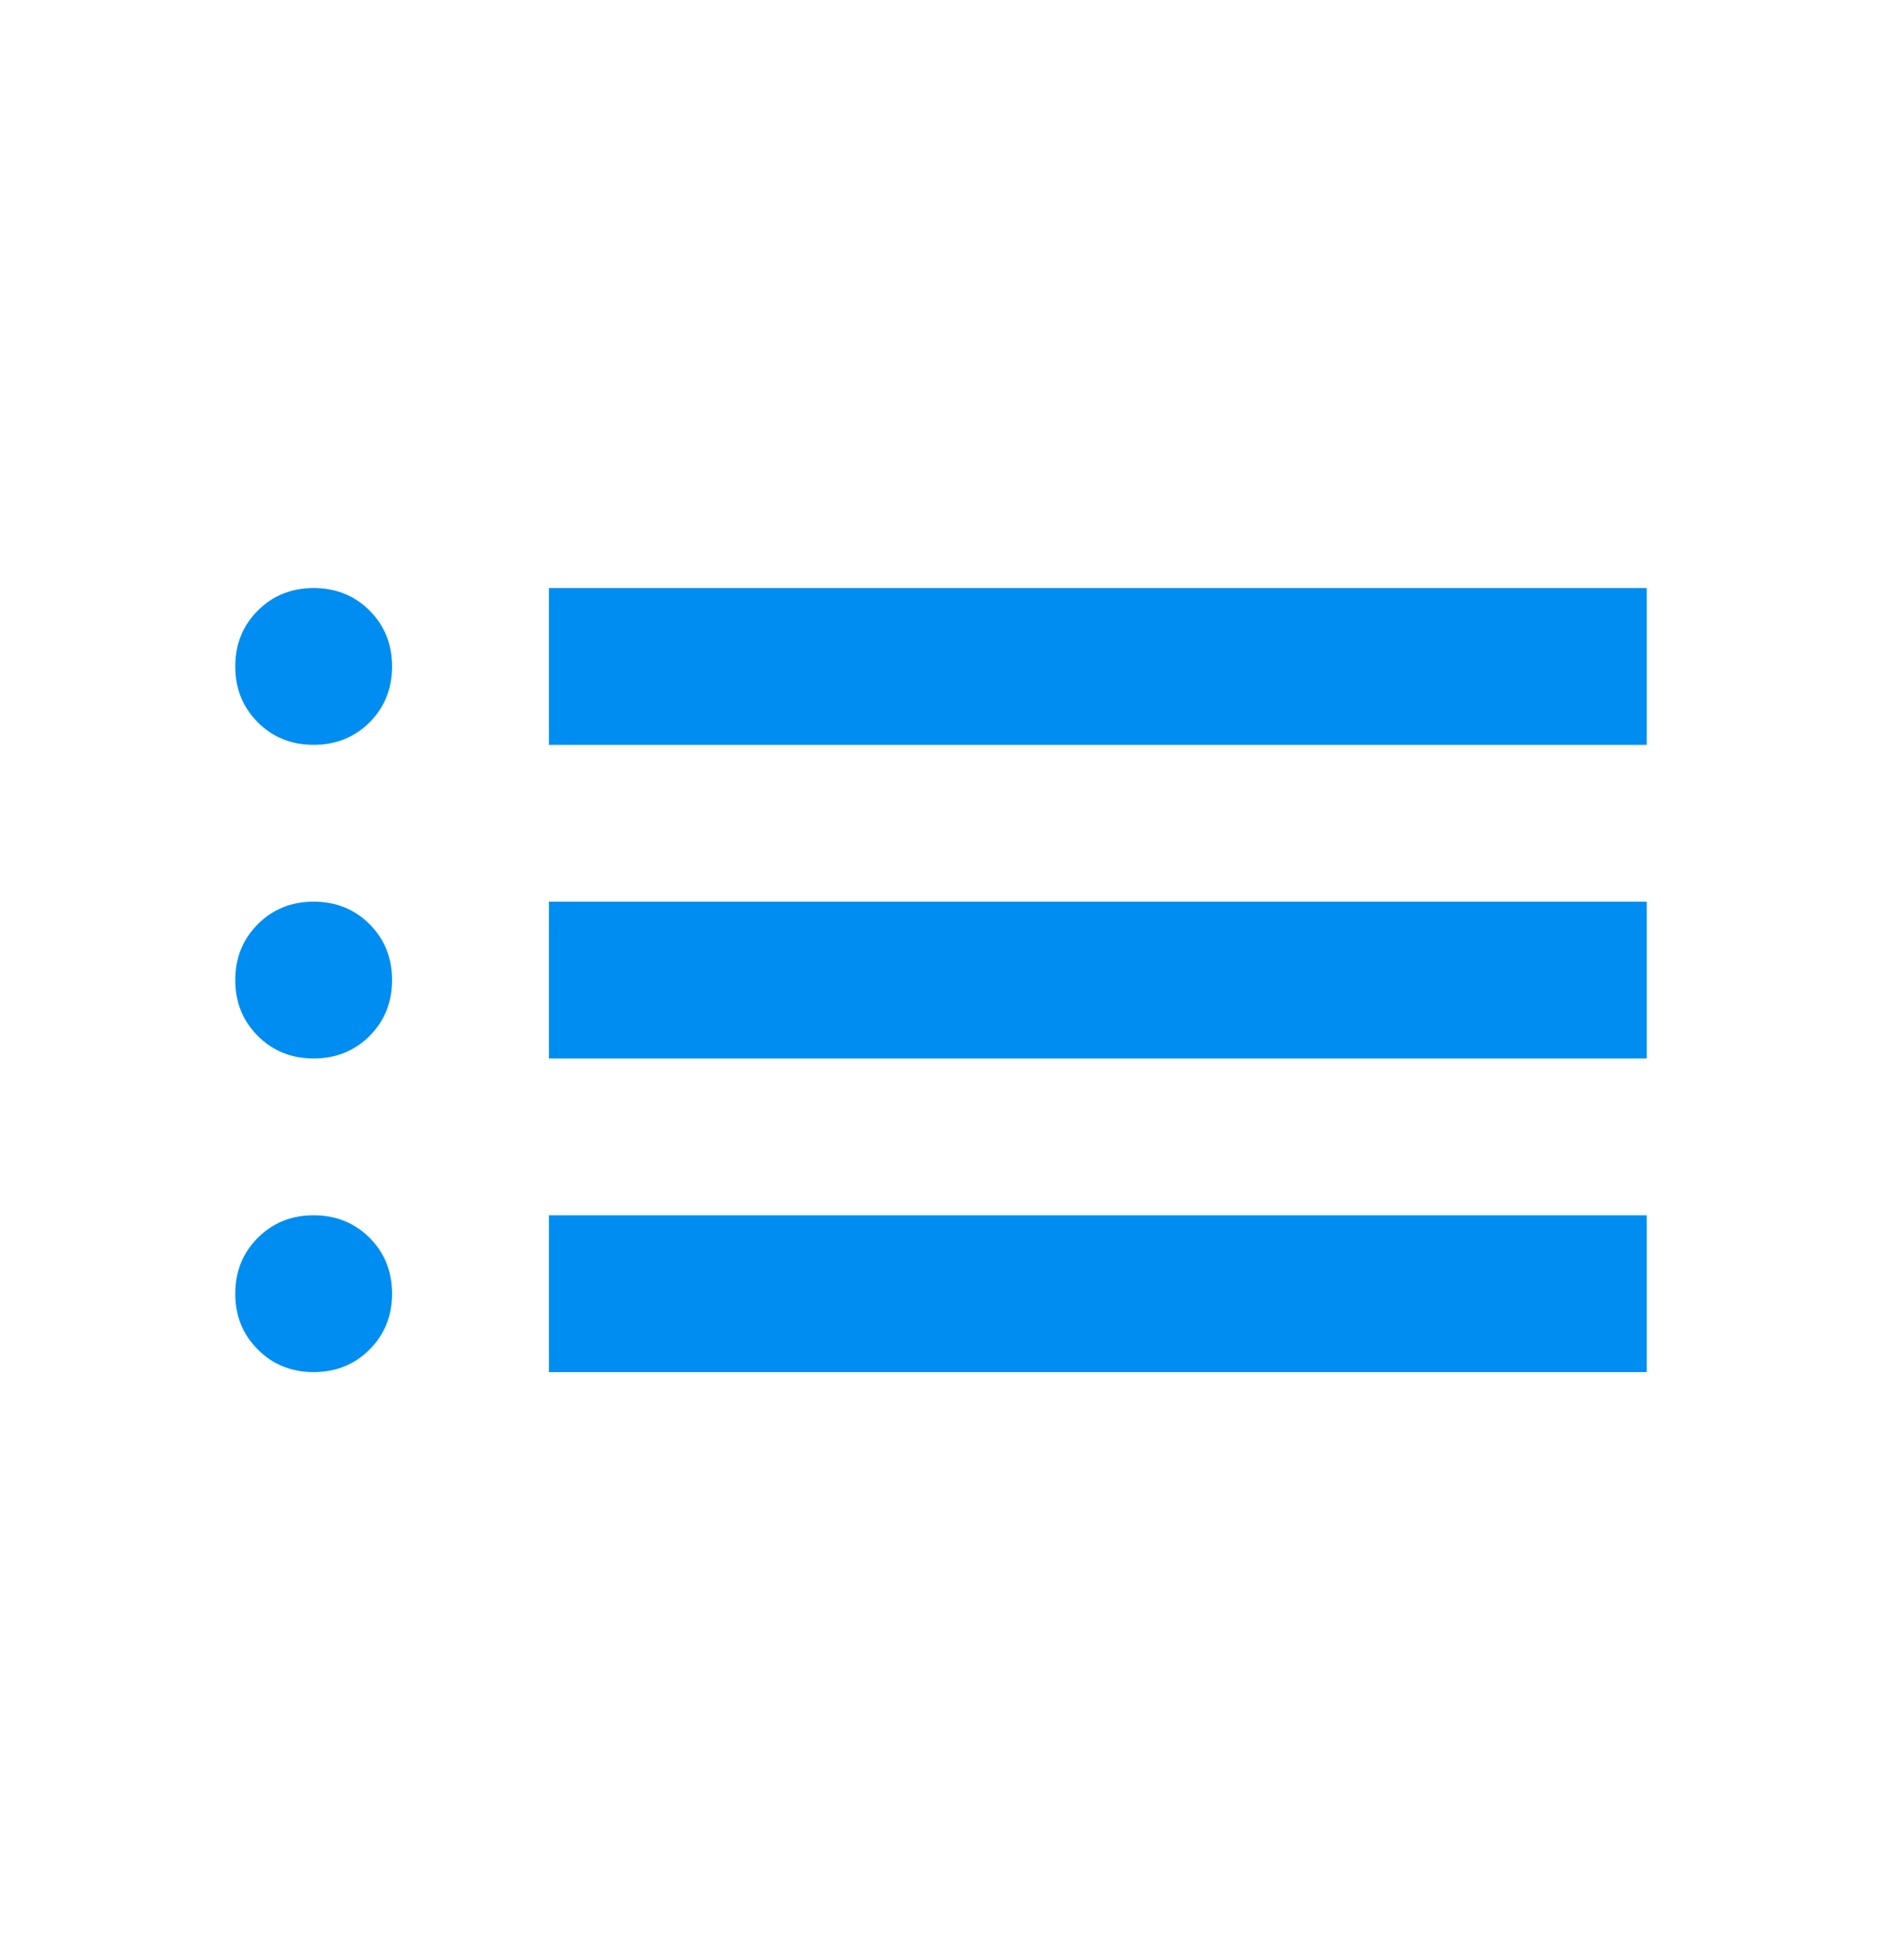 <svg xmlns="http://www.w3.org/2000/svg" width="24" height="25" viewBox="0 0 24 25" fill="none">
<mask id="mask0_692_4881" style="mask-type:alpha" maskUnits="userSpaceOnUse" x="0" y="0" width="24" height="25">
<rect y="0.5" width="24" height="24" fill="#D9D9D9"/>
</mask>
<g mask="url(#mask0_692_4881)">
<path d="M4 17.5C3.717 17.5 3.479 17.404 3.288 17.212C3.096 17.021 3 16.783 3 16.5C3 16.217 3.096 15.979 3.288 15.787C3.479 15.596 3.717 15.5 4 15.5C4.283 15.5 4.521 15.596 4.713 15.787C4.904 15.979 5 16.217 5 16.5C5 16.783 4.904 17.021 4.713 17.212C4.521 17.404 4.283 17.5 4 17.5ZM4 13.5C3.717 13.5 3.479 13.404 3.288 13.213C3.096 13.021 3 12.783 3 12.5C3 12.217 3.096 11.979 3.288 11.787C3.479 11.596 3.717 11.5 4 11.5C4.283 11.5 4.521 11.596 4.713 11.787C4.904 11.979 5 12.217 5 12.5C5 12.783 4.904 13.021 4.713 13.213C4.521 13.404 4.283 13.5 4 13.5ZM4 9.5C3.717 9.5 3.479 9.404 3.288 9.213C3.096 9.021 3 8.783 3 8.5C3 8.217 3.096 7.979 3.288 7.787C3.479 7.596 3.717 7.5 4 7.5C4.283 7.5 4.521 7.596 4.713 7.787C4.904 7.979 5 8.217 5 8.5C5 8.783 4.904 9.021 4.713 9.213C4.521 9.404 4.283 9.5 4 9.5ZM7 17.5V15.5H21V17.5H7ZM7 13.5V11.5H21V13.5H7ZM7 9.5V7.5H21V9.5H7Z" fill="#008DF1"/>
</g>
</svg>
